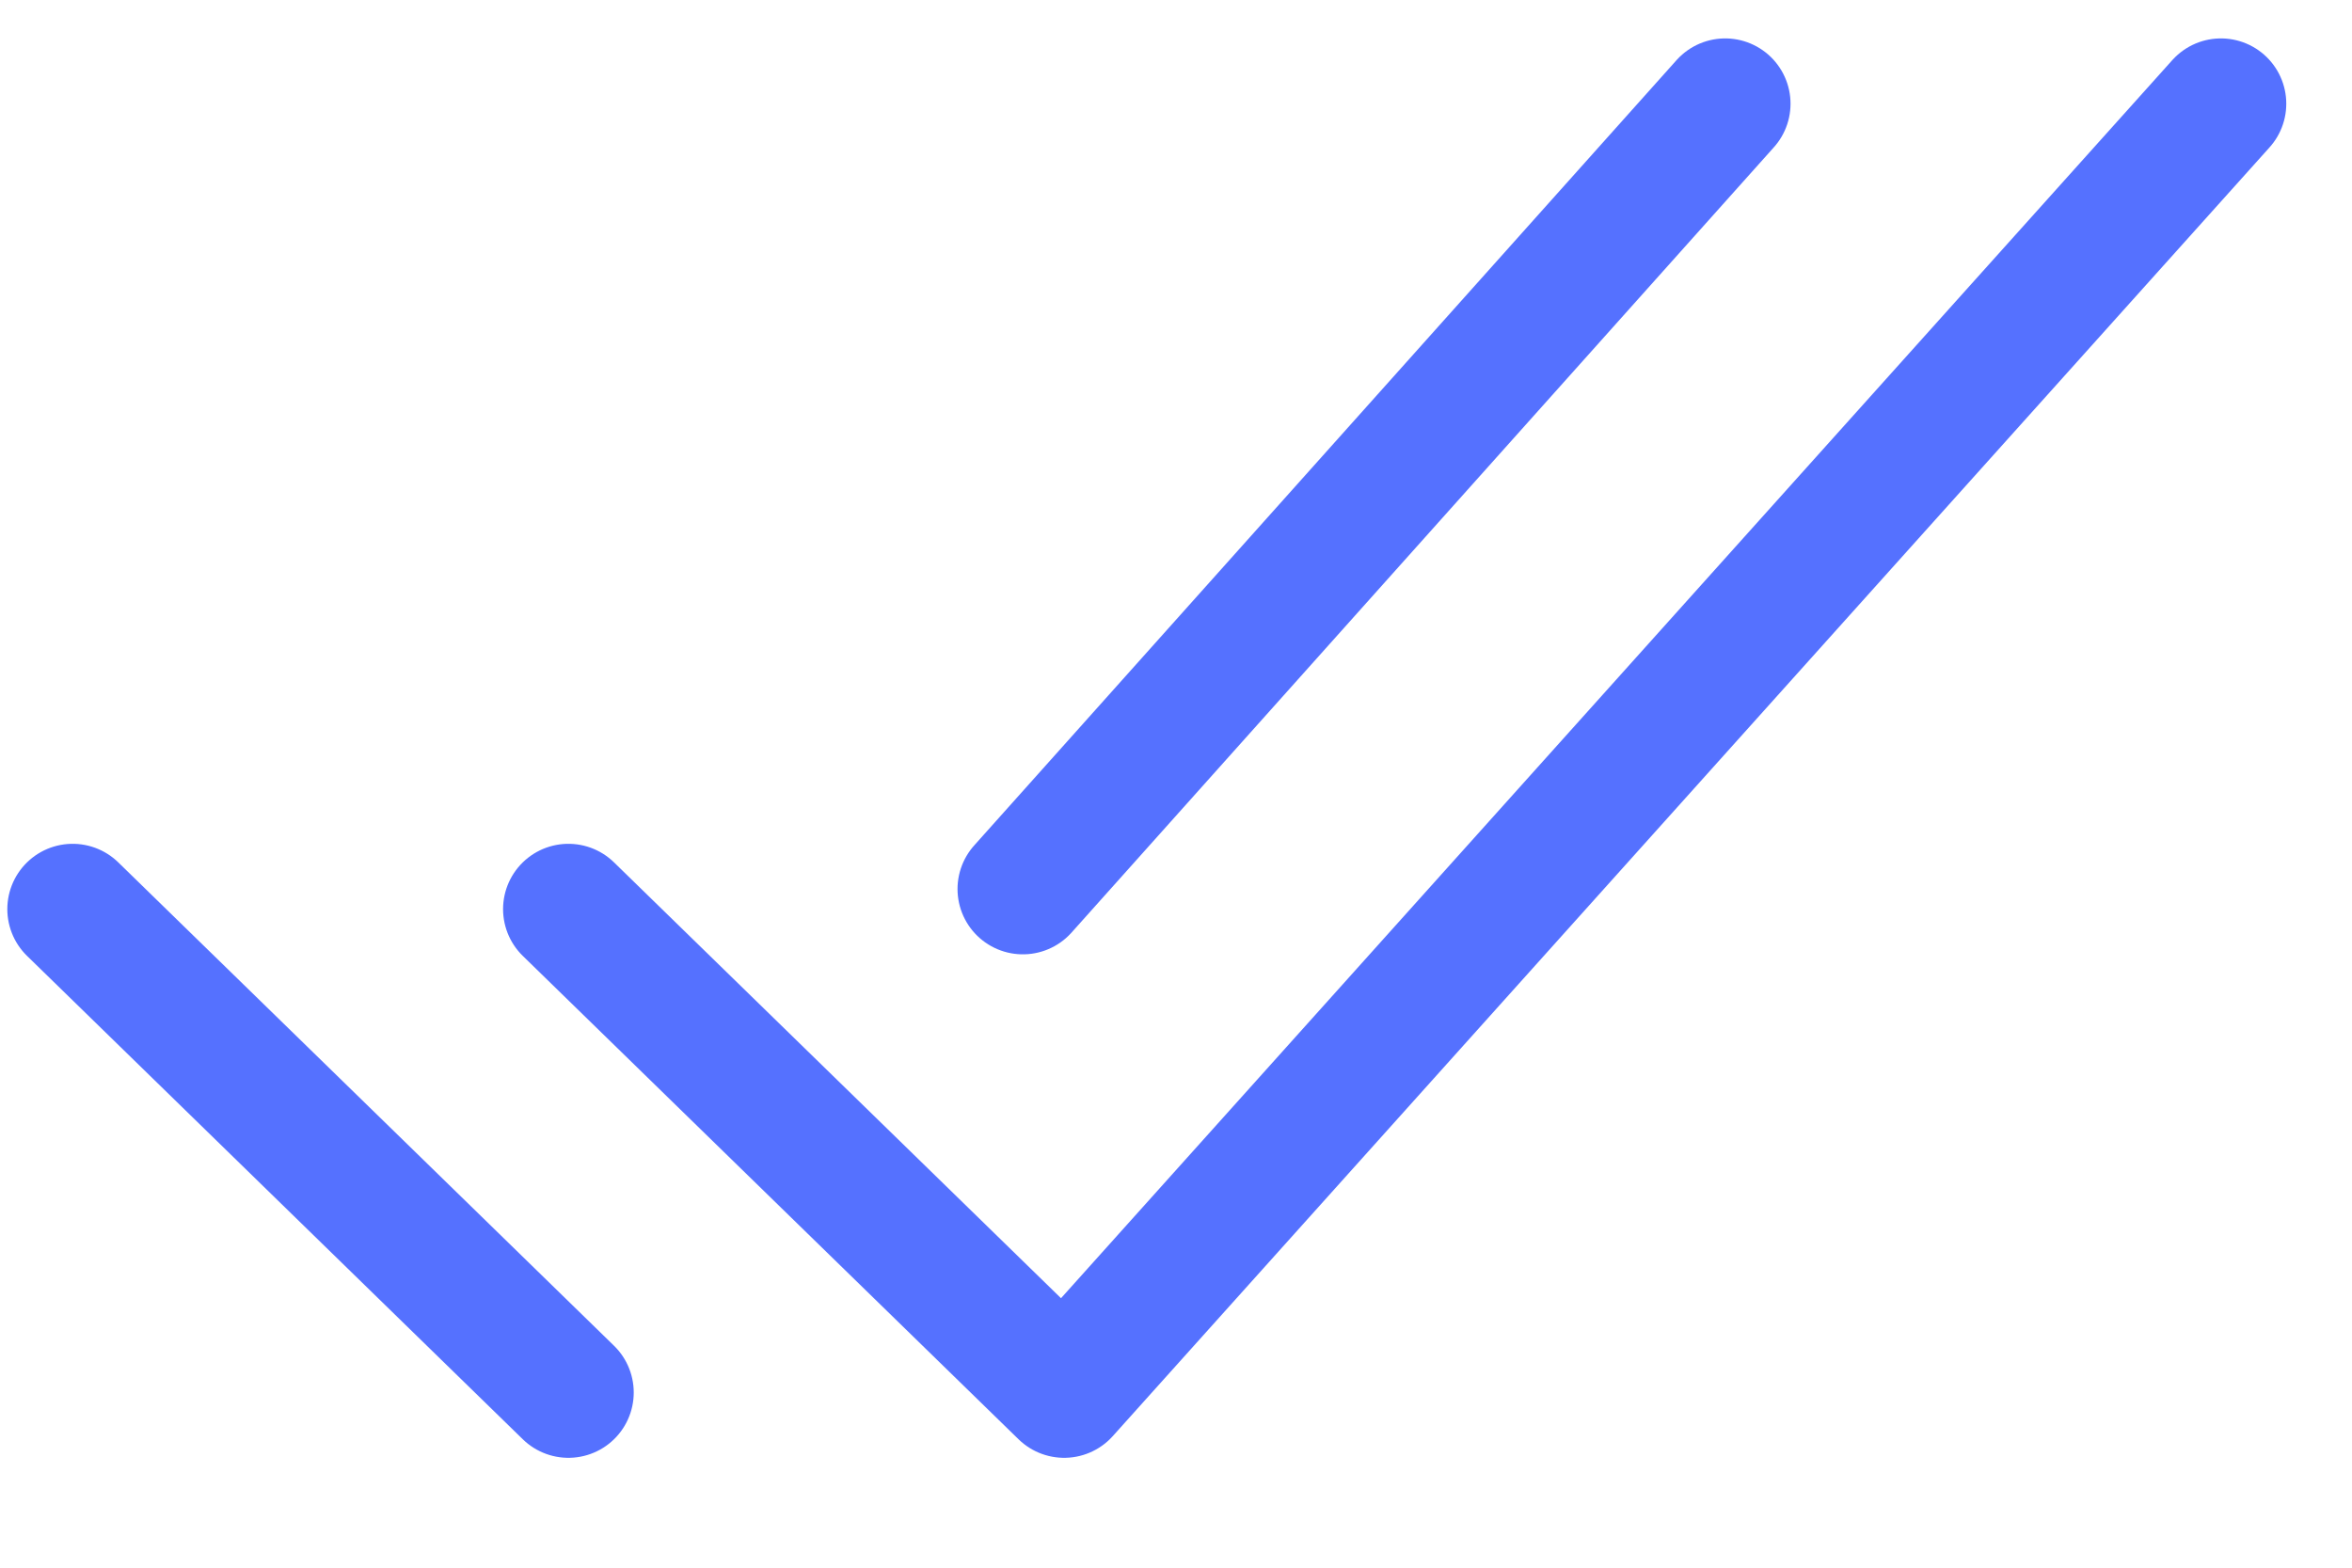 <svg width="18" height="12" viewBox="0 0 18 12" fill="none" xmlns="http://www.w3.org/2000/svg">
<path id="Vector" d="M16.997 0.794L8.144 10.659L4.35 6.959M4.35 10.659L0.556 6.959M13.203 0.794L7.828 6.805" stroke="#5571FF" stroke-linecap="round" stroke-linejoin="round"/>
</svg>

